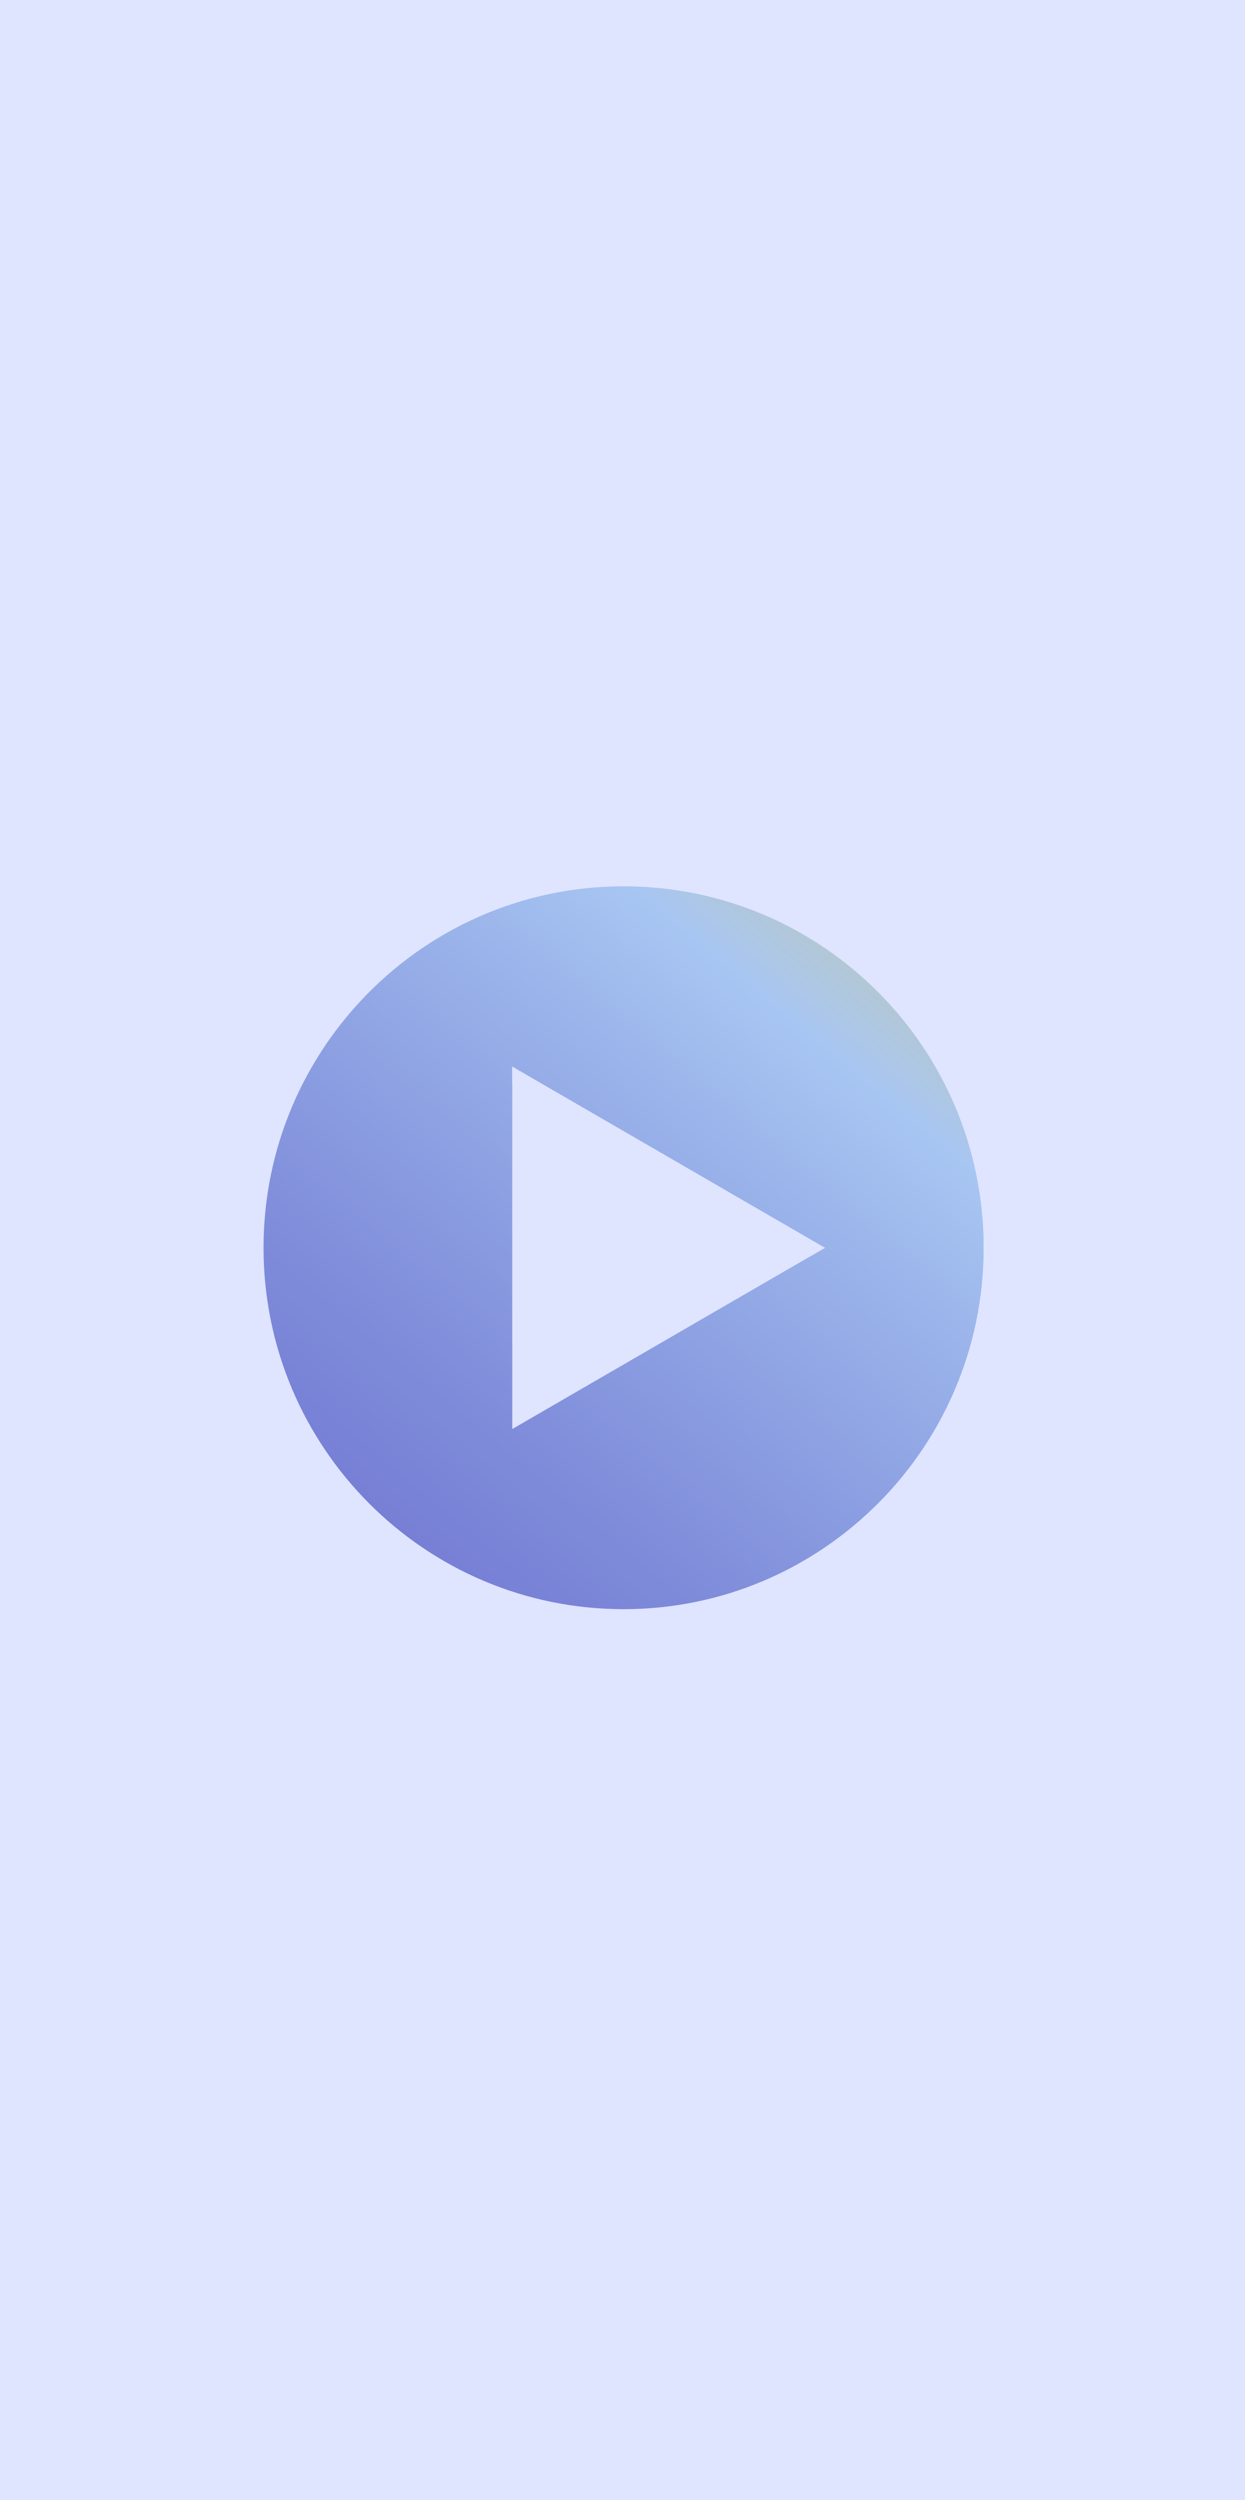 <svg width="274" height="550" viewBox="0 0 274 550" fill="none" xmlns="http://www.w3.org/2000/svg">
<g clip-path="url(#clip0_23_1805)">
<path d="M274 0H0V550H274V0Z" fill="#DFE4FF"/>
<path d="M137.233 195C93.486 195 58 230.605 58 274.5C58 318.395 93.486 354 137.233 354C180.98 354 216.466 318.395 216.466 274.5C216.466 230.605 180.999 195 137.233 195ZM112.712 314.401V234.618L181.581 274.519L112.712 314.42V314.401Z" fill="url(#paint0_linear_23_1805)"/>
<g style="mix-blend-mode:screen">
<path d="M110.196 237.143V316.925L179.065 277.024L178.145 276.497L112.712 314.401V238.593L110.196 237.143Z" fill="url(#paint1_linear_23_1805)"/>
<path d="M137.233 195C114.702 195 94.387 204.457 79.967 219.604C94.199 205.927 113.482 197.524 134.717 197.524C178.483 197.524 213.95 233.13 213.95 277.024C213.95 298.331 205.576 317.66 191.983 331.94C207.059 317.471 216.466 297.088 216.466 274.5C216.485 230.605 180.999 195 137.233 195Z" fill="url(#paint2_linear_23_1805)"/>
</g>
</g>
<defs>
<linearGradient id="paint0_linear_23_1805" x1="-81.108" y1="538.885" x2="269.342" y2="117.393" gradientUnits="userSpaceOnUse">
<stop stop-color="#FF001C"/>
<stop offset="0.22" stop-color="#5C5AC6"/>
<stop offset="0.3" stop-color="#605FC8"/>
<stop offset="0.41" stop-color="#6C70CF"/>
<stop offset="0.54" stop-color="#7F8CDA"/>
<stop offset="0.68" stop-color="#9AB3EA"/>
<stop offset="0.74" stop-color="#A8C6F2"/>
<stop offset="1" stop-color="#FFD400"/>
</linearGradient>
<linearGradient id="paint1_linear_23_1805" x1="-85.258" y1="535.437" x2="265.192" y2="113.946" gradientUnits="userSpaceOnUse">
<stop stop-color="#FF001C"/>
<stop offset="0.22" stop-color="#5C5AC6"/>
<stop offset="0.3" stop-color="#605FC8"/>
<stop offset="0.41" stop-color="#6C70CF"/>
<stop offset="0.54" stop-color="#7F8CDA"/>
<stop offset="0.68" stop-color="#9AB3EA"/>
<stop offset="0.74" stop-color="#A8C6F2"/>
<stop offset="1" stop-color="#FFD400"/>
</linearGradient>
<linearGradient id="paint2_linear_23_1805" x1="-81.033" y1="538.941" x2="269.417" y2="117.45" gradientUnits="userSpaceOnUse">
<stop stop-color="#FF001C"/>
<stop offset="0.22" stop-color="#5C5AC6"/>
<stop offset="0.3" stop-color="#605FC8"/>
<stop offset="0.41" stop-color="#6C70CF"/>
<stop offset="0.54" stop-color="#7F8CDA"/>
<stop offset="0.68" stop-color="#9AB3EA"/>
<stop offset="0.74" stop-color="#A8C6F2"/>
<stop offset="1" stop-color="#FFD400"/>
</linearGradient>
<clipPath id="clip0_23_1805">
<rect width="274" height="550" fill="white"/>
</clipPath>
</defs>
</svg>
